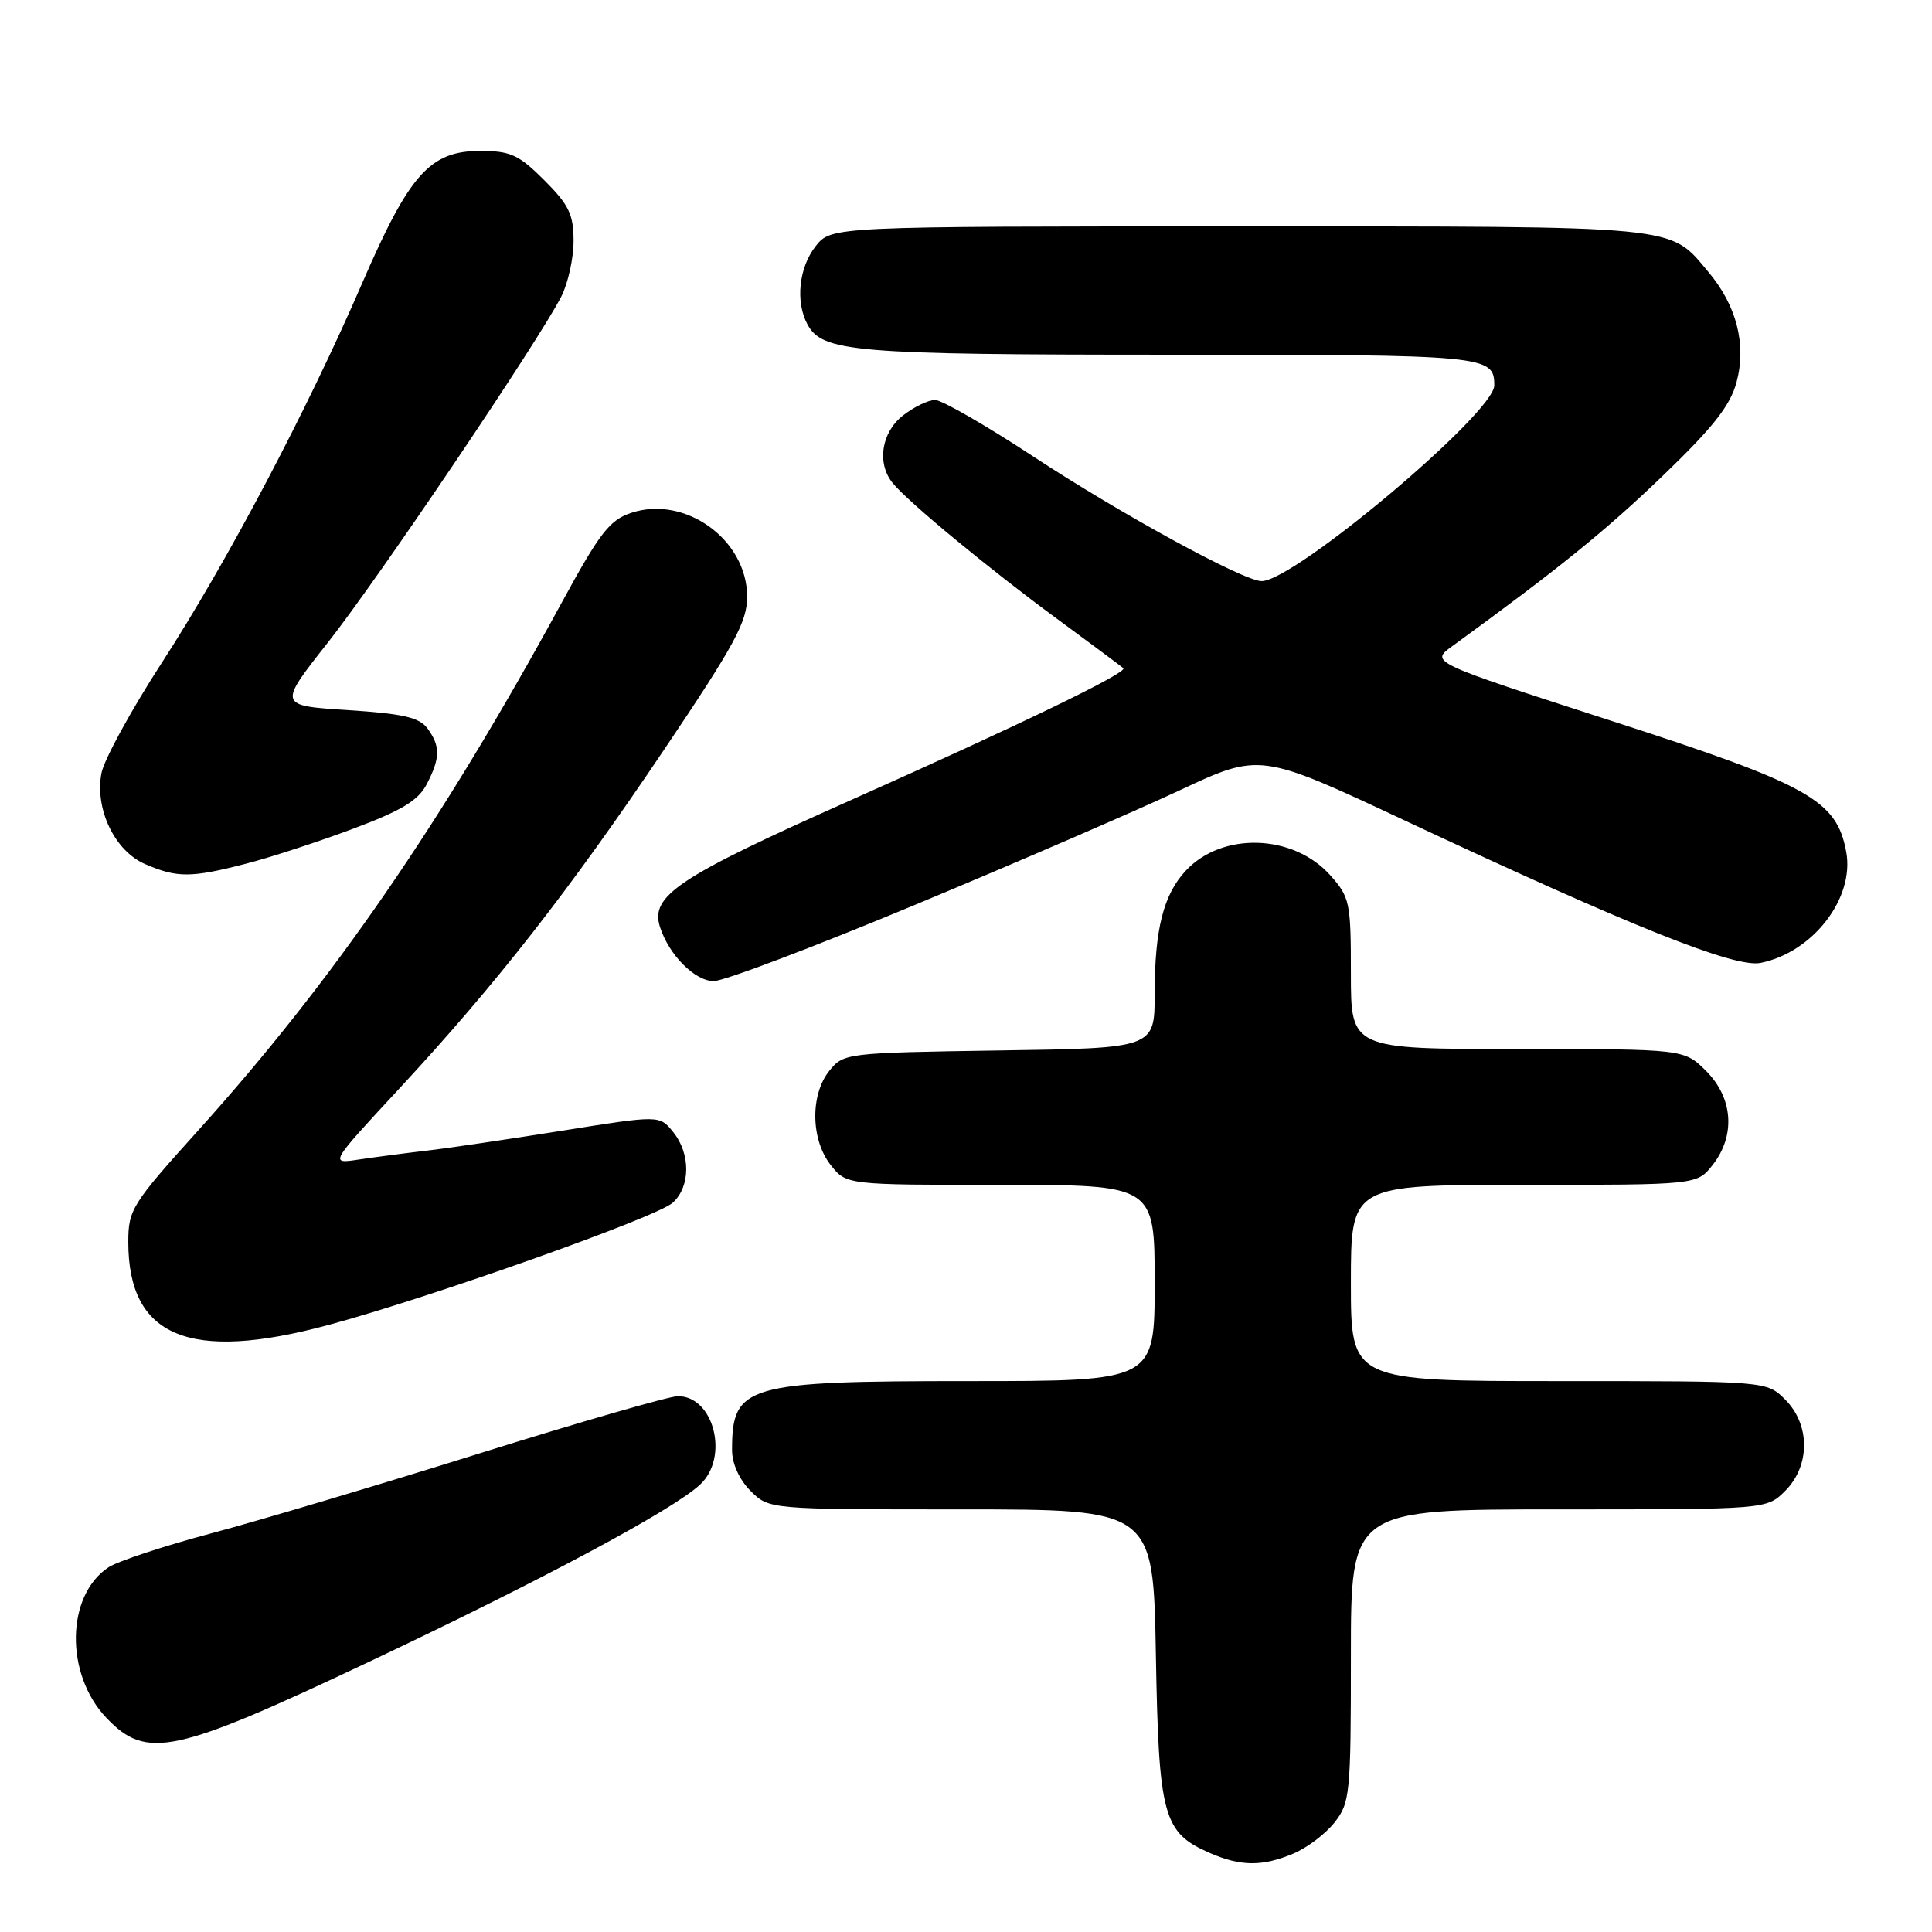 <?xml version="1.0" encoding="UTF-8" standalone="no"?>
<!DOCTYPE svg PUBLIC "-//W3C//DTD SVG 1.1//EN" "http://www.w3.org/Graphics/SVG/1.1/DTD/svg11.dtd" >
<svg xmlns="http://www.w3.org/2000/svg" xmlns:xlink="http://www.w3.org/1999/xlink" version="1.1" viewBox="0 0 256 256">
 <g >
 <path fill="currentColor"
d=" M 171.36 245.62 C 173.18 244.86 175.64 243.00 176.83 241.49 C 178.89 238.87 179.00 237.72 179.00 219.37 C 179.00 200.00 179.00 200.00 206.55 200.00 C 234.09 200.00 234.09 200.00 236.55 197.55 C 239.88 194.21 239.88 188.79 236.55 185.45 C 234.09 183.00 234.09 183.00 206.55 183.00 C 179.00 183.00 179.00 183.00 179.00 170.00 C 179.00 157.00 179.00 157.00 201.93 157.00 C 224.85 157.00 224.85 157.00 226.93 154.37 C 229.99 150.47 229.65 145.50 226.08 141.92 C 223.15 139.00 223.15 139.00 201.08 139.00 C 179.00 139.00 179.00 139.00 179.00 129.02 C 179.00 119.53 178.86 118.88 176.25 115.96 C 171.36 110.51 161.98 110.20 157.15 115.34 C 154.17 118.51 153.00 123.12 153.00 131.69 C 153.00 138.89 153.00 138.89 132.41 139.19 C 112.15 139.50 111.79 139.54 109.91 141.86 C 107.34 145.03 107.42 150.99 110.07 154.37 C 112.15 157.00 112.15 157.00 132.57 157.00 C 153.00 157.00 153.00 157.00 153.00 170.00 C 153.00 183.00 153.00 183.00 128.45 183.00 C 98.76 183.00 97.00 183.51 97.00 192.13 C 97.00 193.94 97.95 196.04 99.45 197.55 C 101.91 200.00 101.91 200.00 127.36 200.00 C 152.82 200.00 152.82 200.00 153.16 219.30 C 153.54 240.73 154.11 242.84 160.33 245.54 C 164.40 247.31 167.26 247.34 171.36 245.62 Z  M 48.98 220.16 C 71.89 209.32 89.08 200.12 92.75 196.73 C 96.65 193.13 94.62 185.00 89.83 185.00 C 88.70 185.00 76.91 188.40 63.64 192.55 C 50.36 196.71 34.35 201.48 28.05 203.16 C 21.75 204.84 15.61 206.87 14.40 207.66 C 8.72 211.38 8.58 221.89 14.14 227.67 C 19.44 233.20 23.08 232.41 48.98 220.16 Z  M 43.50 175.57 C 57.04 171.93 87.02 161.29 89.14 159.37 C 91.50 157.24 91.53 152.87 89.19 149.99 C 87.39 147.76 87.39 147.76 74.44 149.83 C 67.32 150.96 59.25 152.16 56.50 152.47 C 53.75 152.79 49.73 153.32 47.57 153.64 C 43.64 154.24 43.64 154.24 52.79 144.37 C 65.78 130.37 75.49 117.93 88.06 99.24 C 97.35 85.44 99.00 82.39 99.00 79.07 C 99.00 71.52 90.81 65.59 83.66 67.95 C 80.79 68.89 79.48 70.58 74.47 79.78 C 58.55 109.02 44.14 129.95 26.27 149.78 C 17.46 159.55 17.00 160.29 17.00 164.58 C 17.00 177.17 25.09 180.53 43.50 175.57 Z  M 121.26 119.89 C 134.59 114.34 150.33 107.52 156.23 104.76 C 166.96 99.73 166.96 99.73 186.23 108.76 C 216.02 122.73 229.87 128.28 233.28 127.59 C 240.23 126.20 245.78 118.99 244.63 112.85 C 243.35 106.00 239.74 103.99 213.50 95.51 C 189.50 87.75 189.50 87.75 192.42 85.63 C 206.49 75.39 212.71 70.36 220.25 63.12 C 226.98 56.65 229.25 53.78 230.10 50.65 C 231.44 45.65 230.12 40.48 226.35 36.01 C 221.13 29.80 223.24 30.00 164.12 30.00 C 110.15 30.00 110.15 30.00 108.07 32.63 C 105.86 35.45 105.38 39.97 106.98 42.96 C 108.96 46.65 113.06 47.00 154.95 47.00 C 197.03 47.00 198.00 47.09 198.00 51.07 C 198.00 54.73 171.52 77.00 167.17 77.00 C 164.79 77.00 148.51 68.11 136.84 60.44 C 130.62 56.35 124.79 53.00 123.90 53.00 C 123.00 53.00 121.08 53.93 119.63 55.07 C 116.78 57.32 116.16 61.39 118.28 64.00 C 120.30 66.49 130.97 75.31 140.00 81.95 C 144.68 85.39 148.66 88.36 148.85 88.54 C 149.46 89.11 135.28 95.98 112.50 106.13 C 89.90 116.20 86.14 118.70 87.44 122.80 C 88.62 126.52 92.07 130.00 94.58 130.00 C 95.92 130.00 107.93 125.45 121.26 119.89 Z  M 32.54 114.46 C 35.82 113.62 42.24 111.52 46.80 109.81 C 53.24 107.39 55.43 106.07 56.55 103.90 C 58.35 100.42 58.37 98.89 56.65 96.53 C 55.57 95.06 53.44 94.57 46.07 94.09 C 36.85 93.50 36.85 93.50 43.46 85.12 C 50.17 76.61 71.39 45.15 74.37 39.30 C 75.27 37.54 76.00 34.22 76.00 31.93 C 76.00 28.42 75.39 27.15 72.12 23.88 C 68.73 20.50 67.65 20.00 63.63 20.00 C 56.98 20.00 54.26 23.04 48.00 37.50 C 40.71 54.35 30.12 74.42 21.44 87.82 C 17.37 94.10 13.77 100.69 13.44 102.46 C 12.55 107.22 15.20 112.75 19.21 114.49 C 23.45 116.33 25.30 116.33 32.54 114.46 Z "/>
</g>
</svg>